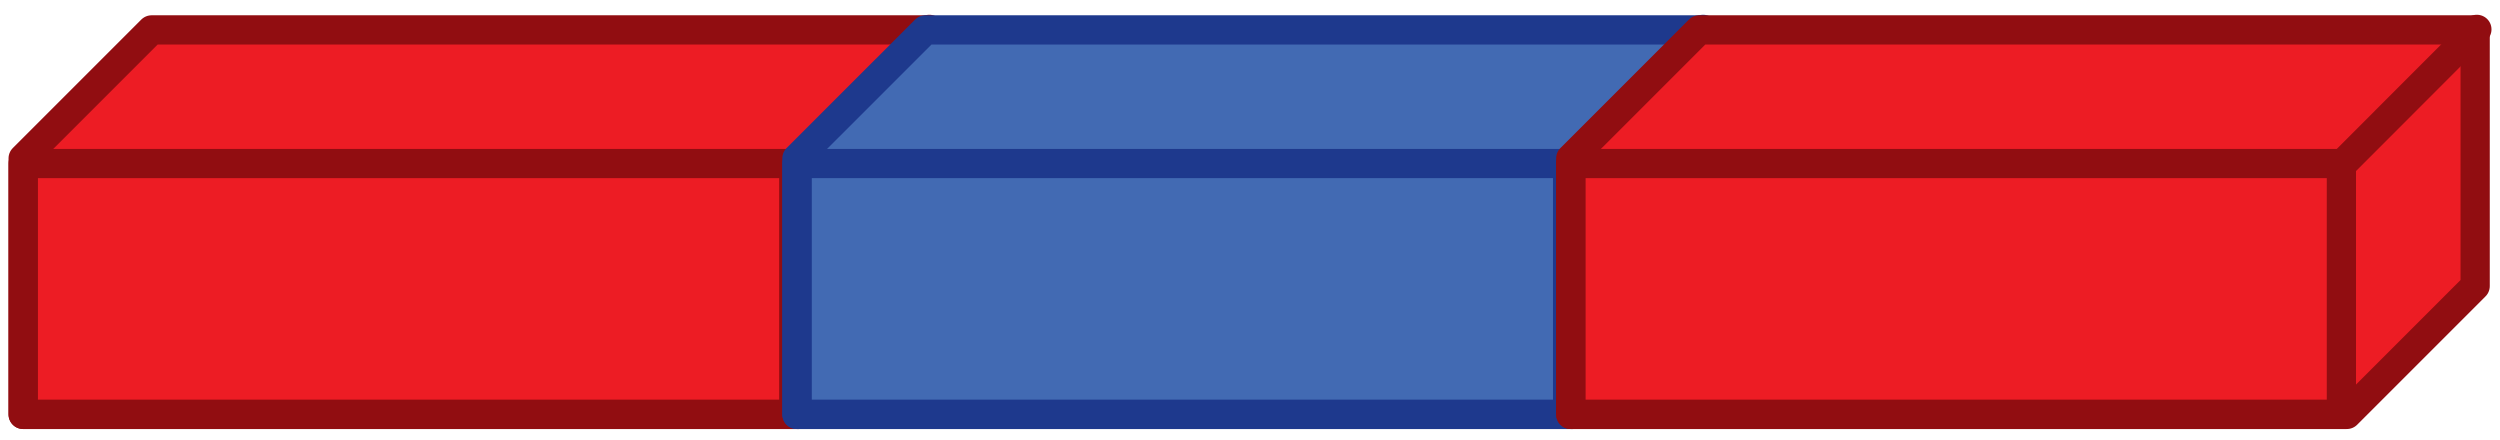 <svg width="108" height="19" viewBox="0 0 108 19" fill="none" xmlns="http://www.w3.org/2000/svg">
<path d="M1 6.842V17.903H34.526L40.07 12.358V1.292H6.55L1 6.842Z" fill="#ED1C24"/>
<path d="M6.55 1.292L1 6.842V17.903H34.526L40.07 12.358V1.292H6.55Z" fill="#ED1C24"/>
<path d="M34.194 7.225L40.145 1.269" stroke="#910D11" stroke-width="1.263" stroke-linecap="round" stroke-linejoin="round"/>
<path d="M34.291 7.064H1V17.902H34.291V7.064Z" stroke="#910D11" stroke-width="1.263" stroke-linecap="round" stroke-linejoin="round"/>
<path d="M1 6.842V17.903H34.526L40.07 12.358V1.292H6.55L1 6.842Z" stroke="#910D11" stroke-width="1.263" stroke-linecap="round" stroke-linejoin="round"/>
<path d="M34.428 6.842V17.903H67.954L73.499 12.358V1.292H39.979L34.428 6.842Z" fill="#426AB3"/>
<path d="M39.979 1.292L34.428 6.842V17.903H67.954L73.499 12.358V1.292H39.979Z" fill="#426AB3"/>
<path d="M67.623 7.225L73.573 1.269" stroke="#1E398D" stroke-width="1.263" stroke-linecap="round" stroke-linejoin="round"/>
<path d="M67.72 7.064H34.428V17.902H67.72V7.064Z" stroke="#1E398D" stroke-width="1.263" stroke-linecap="round" stroke-linejoin="round"/>
<path d="M34.428 6.842V17.903H67.954L73.499 12.358V1.292H39.979L34.428 6.842Z" stroke="#1E398D" stroke-width="1.263" stroke-linecap="round" stroke-linejoin="round"/>
<path d="M67.857 6.842V17.903H101.382L106.927 12.358V1.292H73.407L67.857 6.842Z" fill="#ED1C24"/>
<path d="M73.407 1.292L67.857 6.842V17.903H101.382L106.927 12.358V1.292H73.407Z" fill="#ED1C24"/>
<path d="M101.051 7.225L107.001 1.269" stroke="#910D11" stroke-width="1.263" stroke-linecap="round" stroke-linejoin="round"/>
<path d="M101.148 7.064H67.857V17.902H101.148V7.064Z" stroke="#910D11" stroke-width="1.263" stroke-linecap="round" stroke-linejoin="round"/>
<path d="M67.857 6.842V17.903H101.382L106.927 12.358V1.292H73.407L67.857 6.842Z" stroke="#910D11" stroke-width="1.263" stroke-linecap="round" stroke-linejoin="round"/>
</svg>
